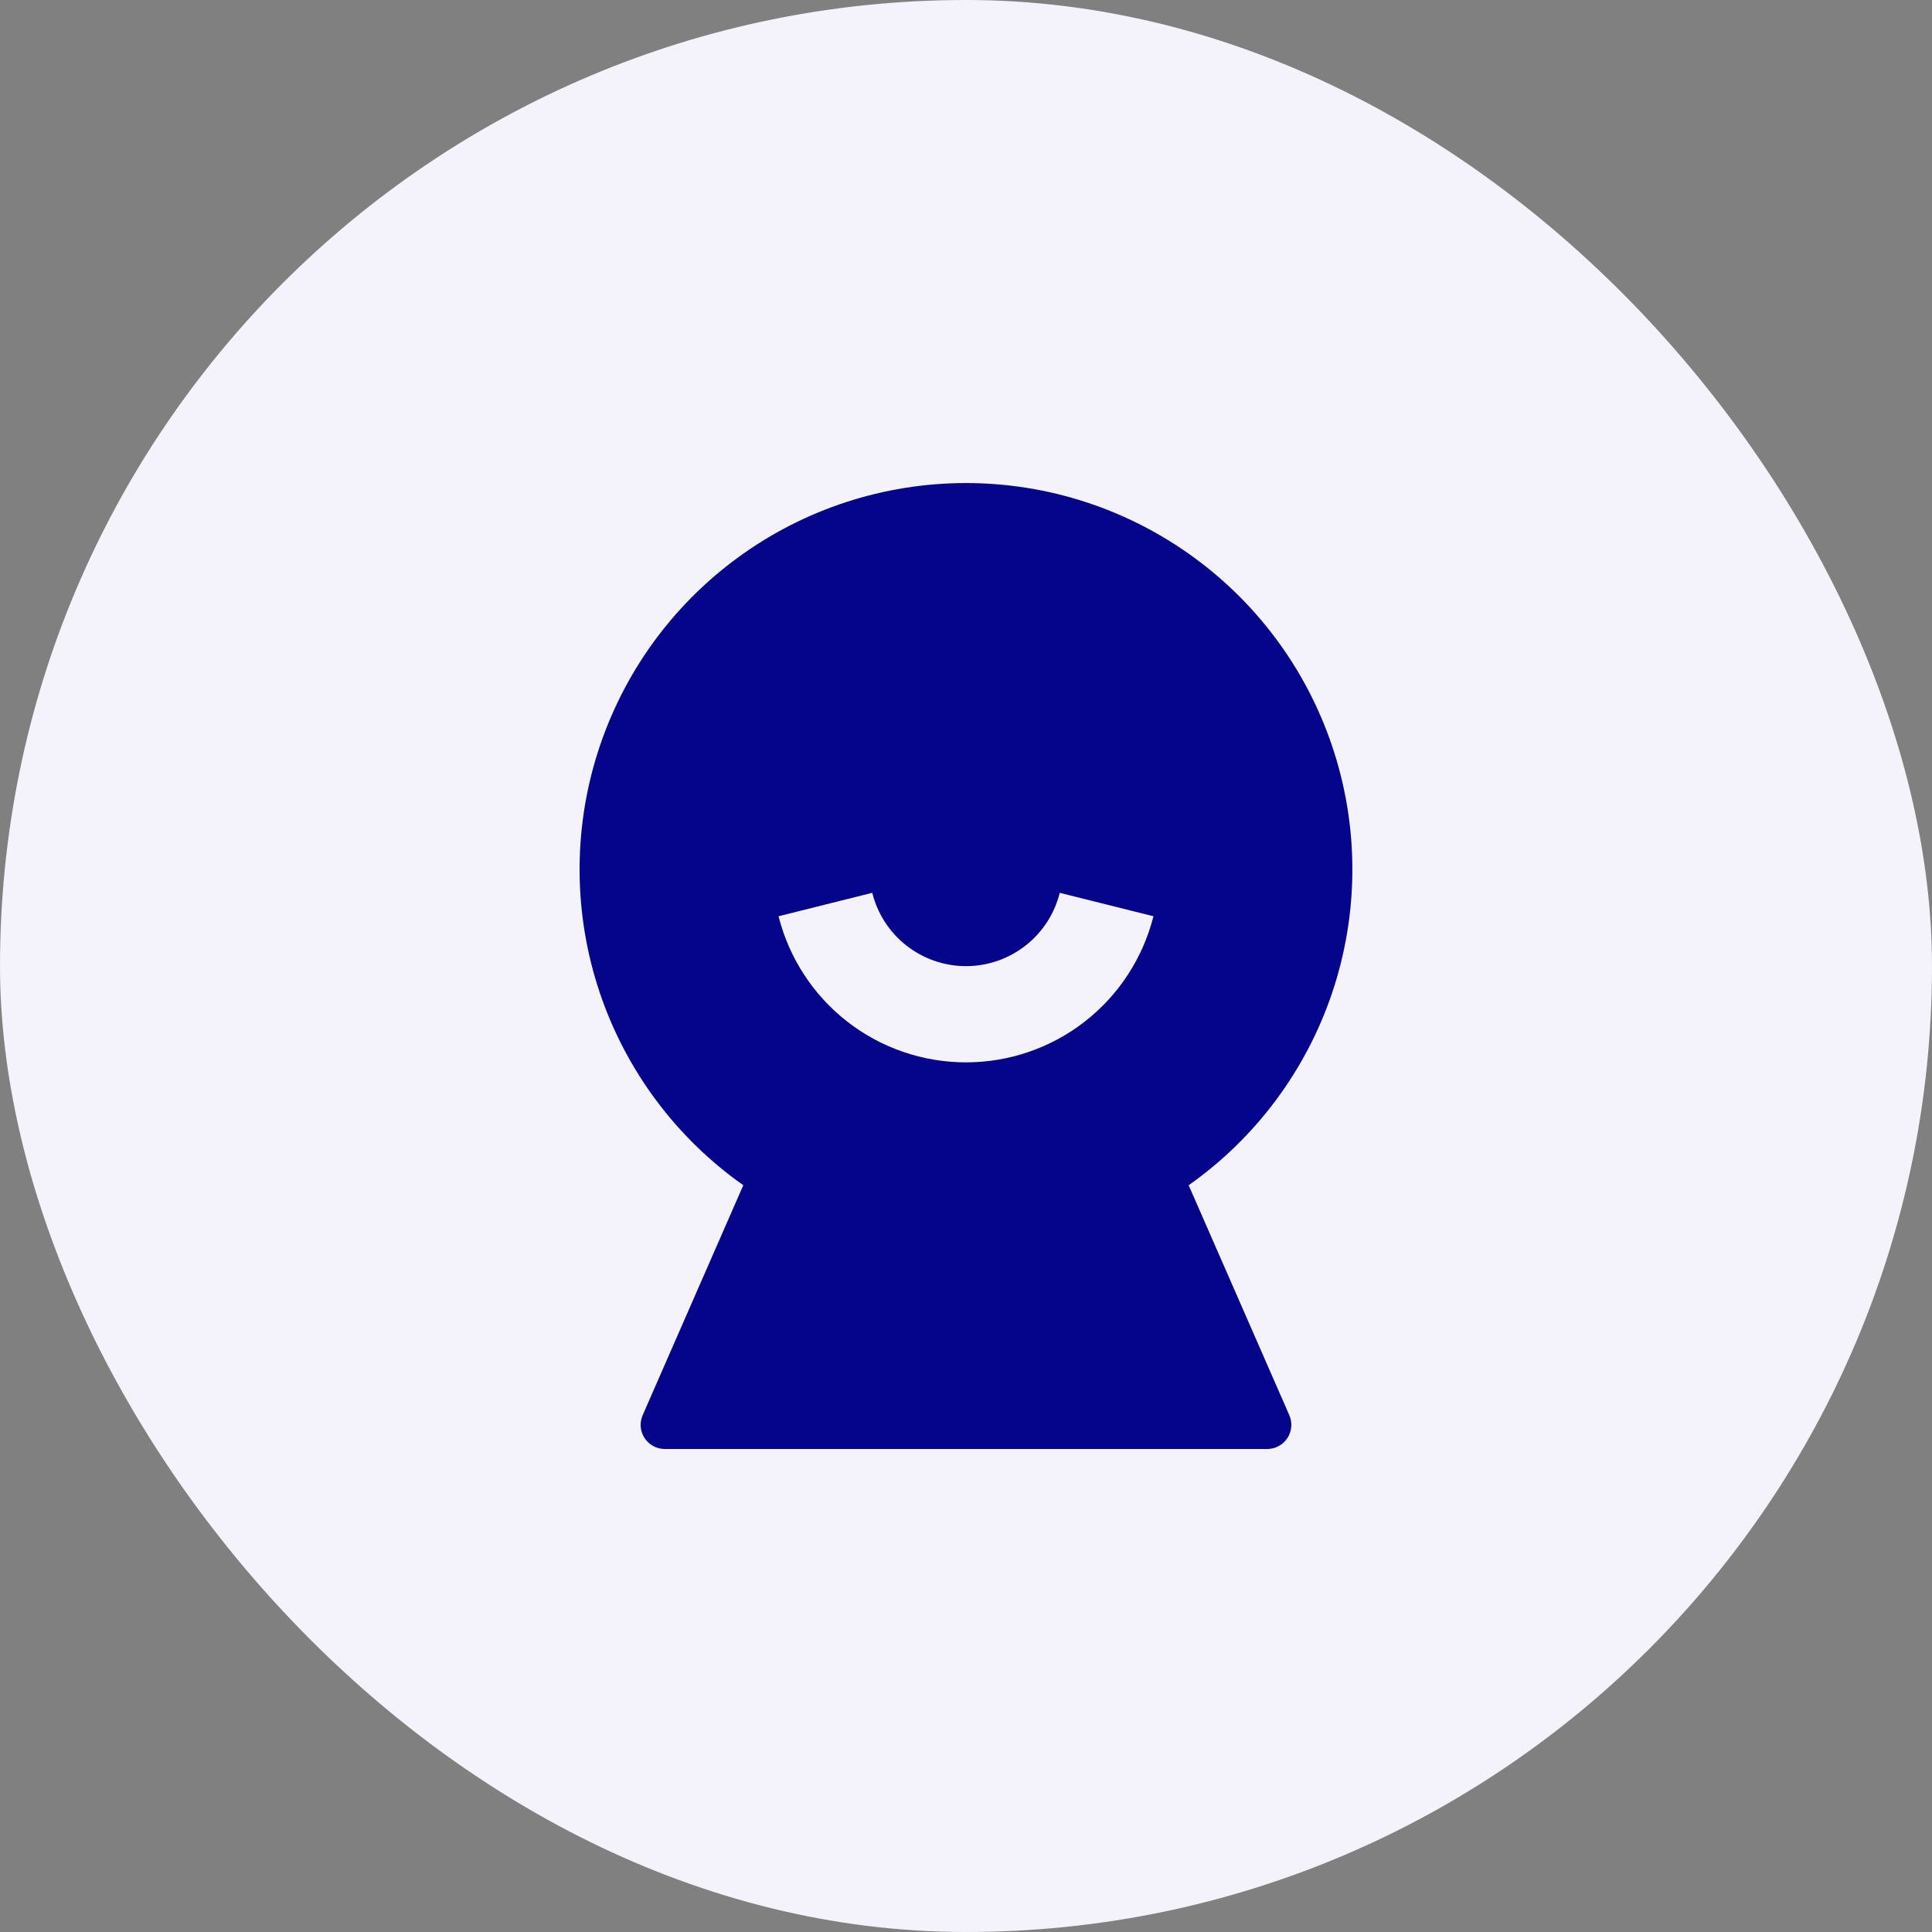 <svg width="40" height="40" viewBox="0 0 40 40" fill="none" xmlns="http://www.w3.org/2000/svg">
<rect x="0" y="0" width="40" height="40" fill="#808080" stroke="none"/>
<rect width="40" height="40" rx="20" fill="#F4F2FA"/>
<g clip-path="url(#clip0_5281_28726)">
<path d="M24.61 24.539C25.998 23.56 27.039 22.164 27.581 20.554C28.123 18.943 28.139 17.202 27.625 15.583C27.112 13.963 26.096 12.549 24.725 11.546C23.354 10.542 21.699 10.001 20 10.001C18.3 10.001 16.645 10.542 15.274 11.546C13.903 12.549 12.887 13.963 12.374 15.583C11.86 17.202 11.876 18.943 12.418 20.554C12.96 22.164 14.001 23.56 15.389 24.539L13.306 29.299C13.273 29.375 13.259 29.459 13.265 29.541C13.272 29.624 13.3 29.704 13.345 29.774C13.391 29.843 13.453 29.901 13.527 29.94C13.6 29.98 13.682 30 13.765 30H26.235C26.318 30 26.4 29.98 26.473 29.94C26.546 29.901 26.608 29.844 26.654 29.774C26.699 29.705 26.727 29.625 26.734 29.542C26.741 29.459 26.727 29.376 26.694 29.3L24.61 24.539ZM23.881 18.97C23.663 19.834 23.163 20.602 22.46 21.15C21.757 21.698 20.891 21.995 20 21.995C19.109 21.995 18.243 21.698 17.54 21.15C16.837 20.602 16.337 19.834 16.119 18.97L18.059 18.485C18.167 18.918 18.416 19.303 18.768 19.578C19.12 19.853 19.553 20.003 20 20.003C20.447 20.003 20.88 19.853 21.232 19.578C21.584 19.303 21.833 18.918 21.941 18.485L23.881 18.97Z" fill="#05058C"/>
</g>
<defs>
<clipPath id="clip0_5281_28726">
<rect width="24" height="24" fill="white" transform="matrix(-1 0 0 1 32 8)"/>
</clipPath>
</defs>
</svg>
